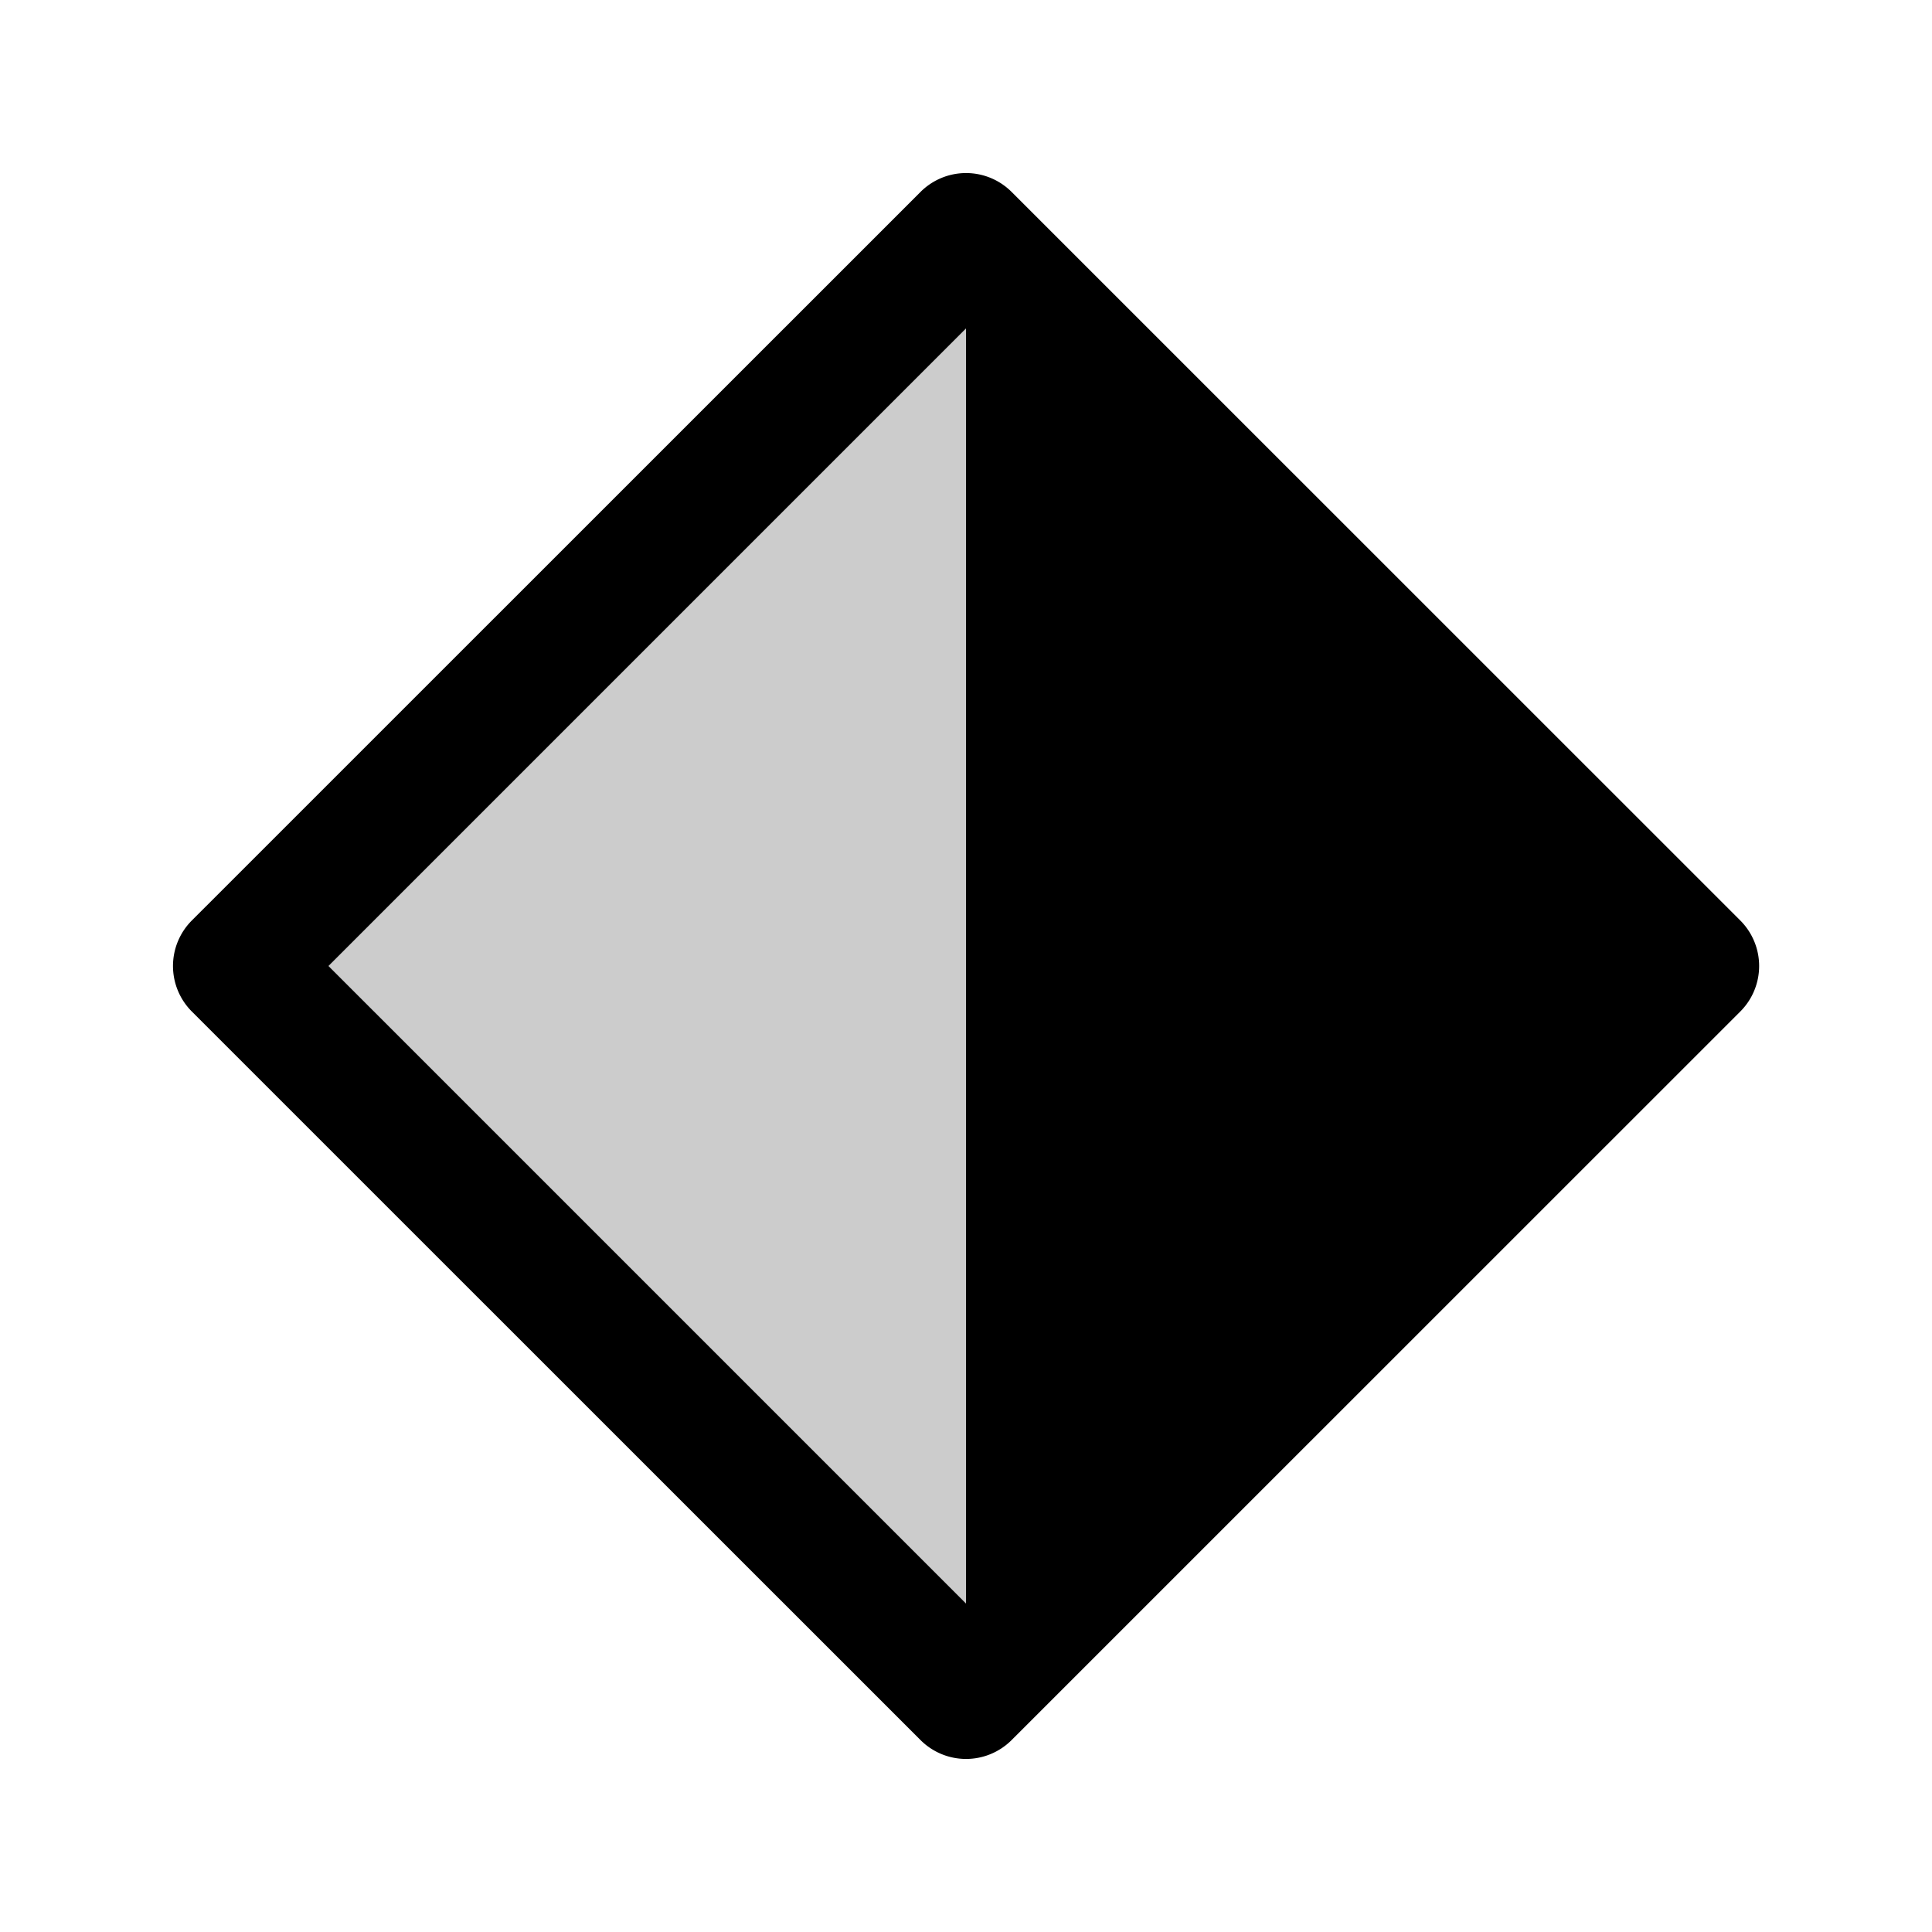<svg width="15" height="15" fill="none" xmlns="http://www.w3.org/2000/svg">
  <path
    d="M7.5 1.843L13.157 7.5 7.5 13.157 1.843 7.5 7.5 1.843z"
    fill="currentColor"
    opacity=".2"
  />
  <path
    fill-rule="evenodd"
    clip-rule="evenodd"
    d="M7.854 1.49a.5.5 0 00-.707 0L1.49 7.146a.5.5 0 000 .708l5.657 5.656a.5.5 0 00.707 0l5.657-5.656a.5.5 0 000-.708L7.854 1.49zM7.5 2.55L2.55 7.5l4.95 4.95v-9.9z"
    fill="currentColor"
  />
</svg>
